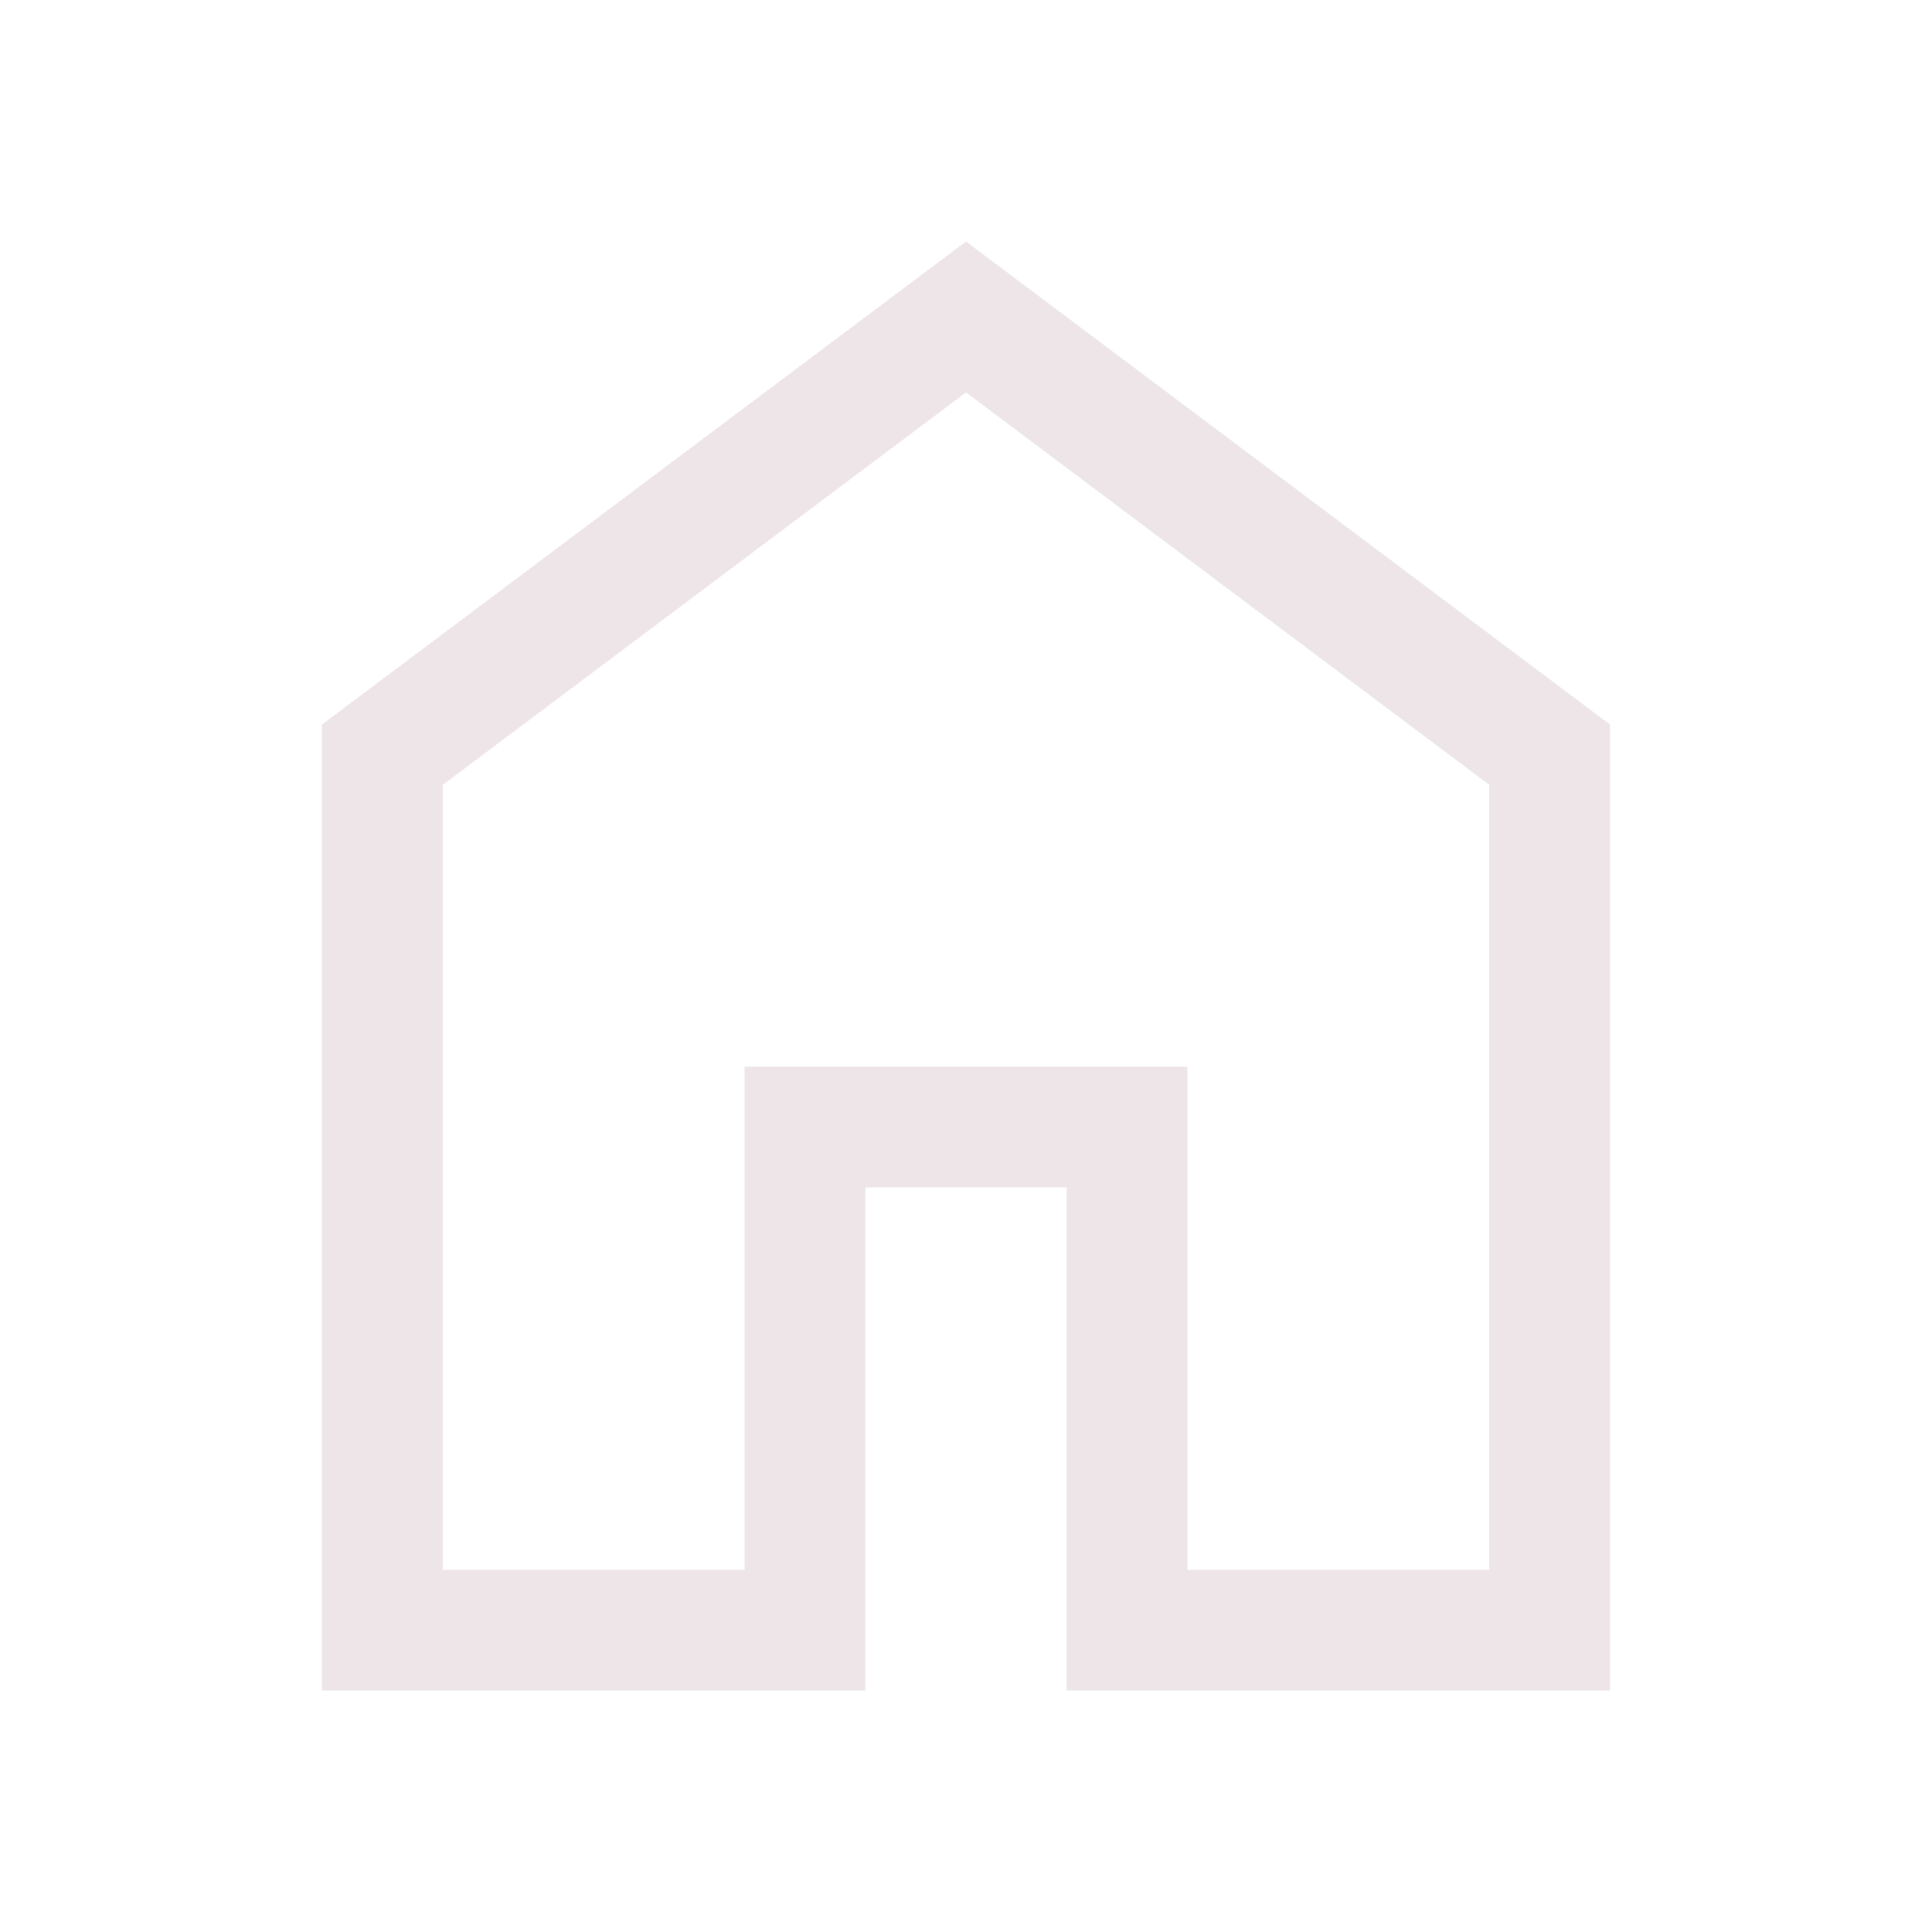 <svg xmlns="http://www.w3.org/2000/svg" height="48px" viewBox="0 -960 960 960" width="48px" fill="#eee5e9"><path d="M220-180h150v-250h220v250h150v-390L480-765 220-570v390Zm-60 60v-480l320-240 320 240v480H530v-250H430v250H160Zm320-353Z"/></svg>